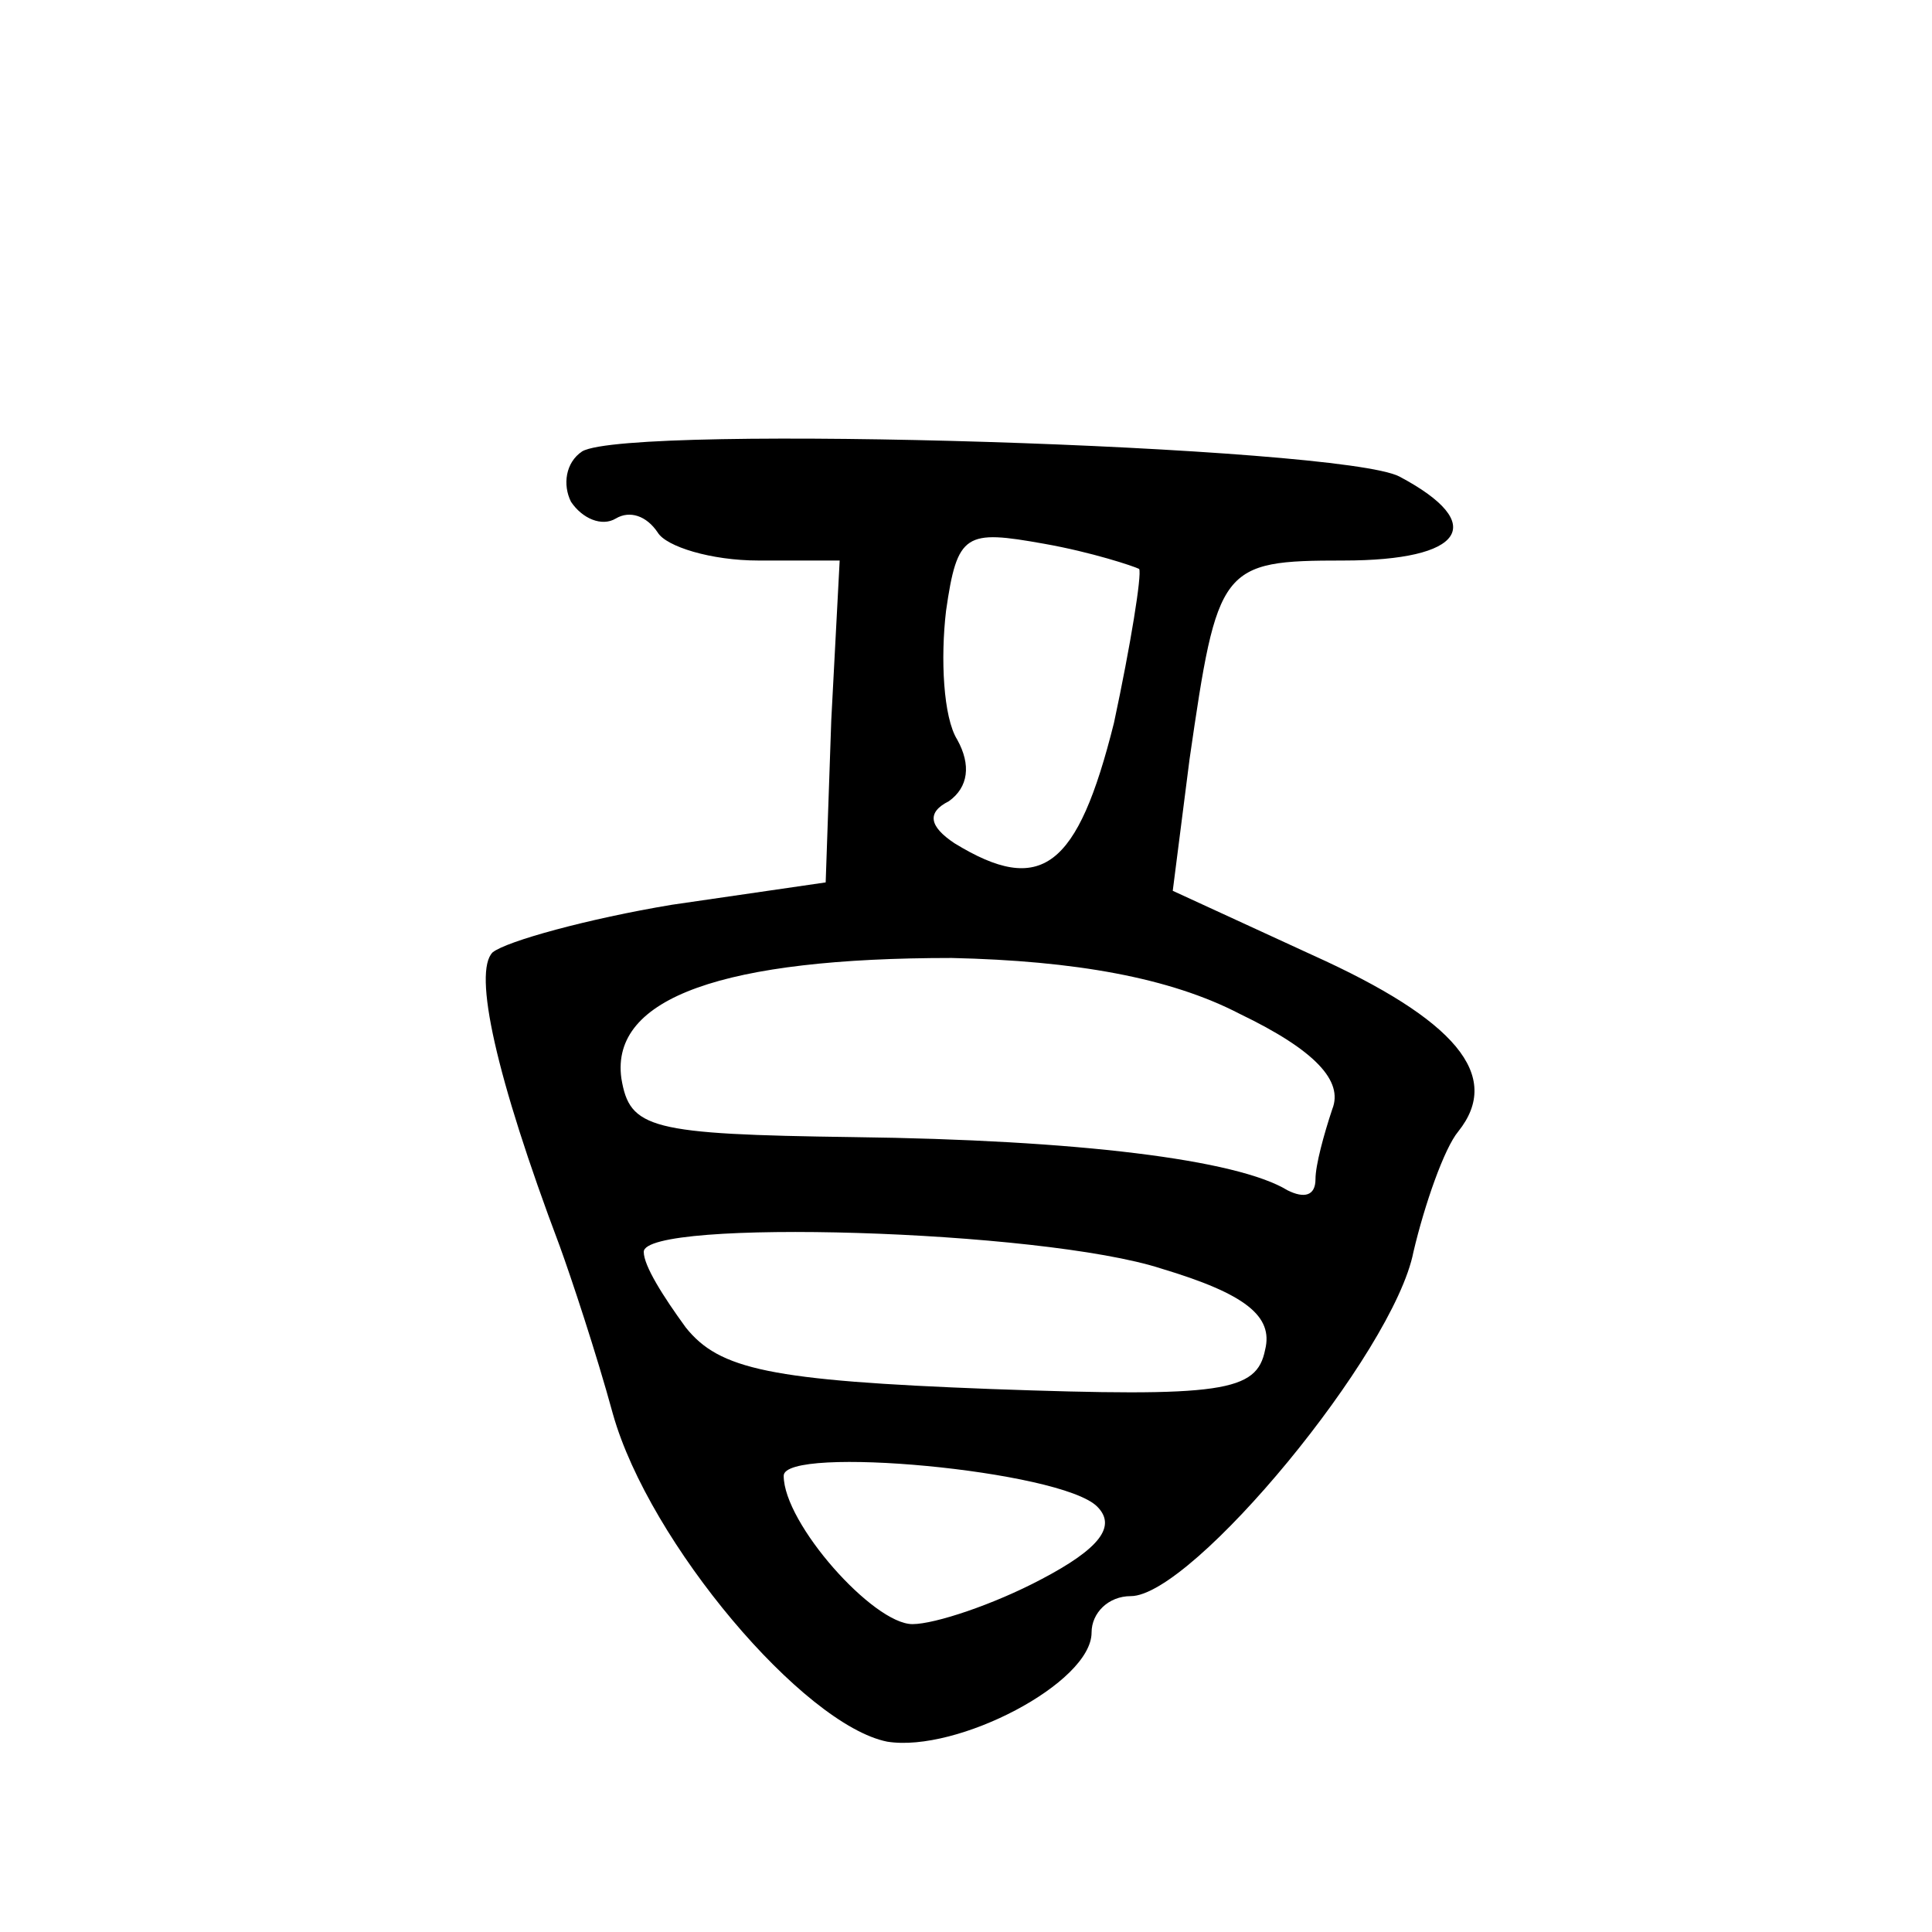 <?xml version="1.0" standalone="no"?>
<!DOCTYPE svg PUBLIC "-//W3C//DTD SVG 20010904//EN"
 "http://www.w3.org/TR/2001/REC-SVG-20010904/DTD/svg10.dtd">
<svg version="1.0" xmlns="http://www.w3.org/2000/svg"
 width="468pt" height="468pt" viewBox="0 0 468 468"
 preserveAspectRatio="xMidYMid meet">
<g transform="translate(0,468) scale(0.678,-0.678)"
fill="#000000" stroke="none">
<path d="M208 529 c-6 -4 -7 -12 -4 -18 4 -6 11 -9 16 -6 5 3 11 1 15 -5 3 -5
19 -10 36 -10 l29 0 -3 -57 -2 -58 -55 -8 c-30 -5 -59 -13 -64 -17 -7 -7 1
-44 24 -105 4 -11 13 -38 19 -60 13 -46 68 -111 98 -117 25 -4 73 21 73 39 0
7 6 13 14 13 22 0 94 87 101 123 4 17 11 37 16 43 16 20 -1 40 -52 63 l-50 23
6 47 c10 69 11 71 55 71 43 0 52 13 20 30 -21 11 -275 19 -292 9z m199 -42 c1
-2 -3 -27 -9 -55 -13 -52 -26 -62 -57 -43 -9 6 -10 11 -2 15 7 5 8 13 3 22 -5
8 -6 29 -4 46 4 28 7 29 35 24 17 -3 32 -8 34 -9z m36 -159 c27 -13 37 -24 33
-34 -3 -9 -6 -20 -6 -25 0 -6 -4 -7 -10 -4 -18 11 -75 18 -155 19 -73 1 -80 3
-83 21 -4 29 37 43 118 43 44 -1 78 -7 103 -20z m-28 -91 c30 -9 40 -17 37
-29 -3 -15 -15 -17 -98 -14 -79 3 -97 7 -109 22 -8 11 -15 22 -15 27 0 12 142
8 185 -6z m-23 -85 c7 -7 1 -15 -20 -26 -17 -9 -38 -16 -46 -16 -14 0 -46 36
-46 53 0 11 99 2 112 -11z"/>
</g>
</svg>
